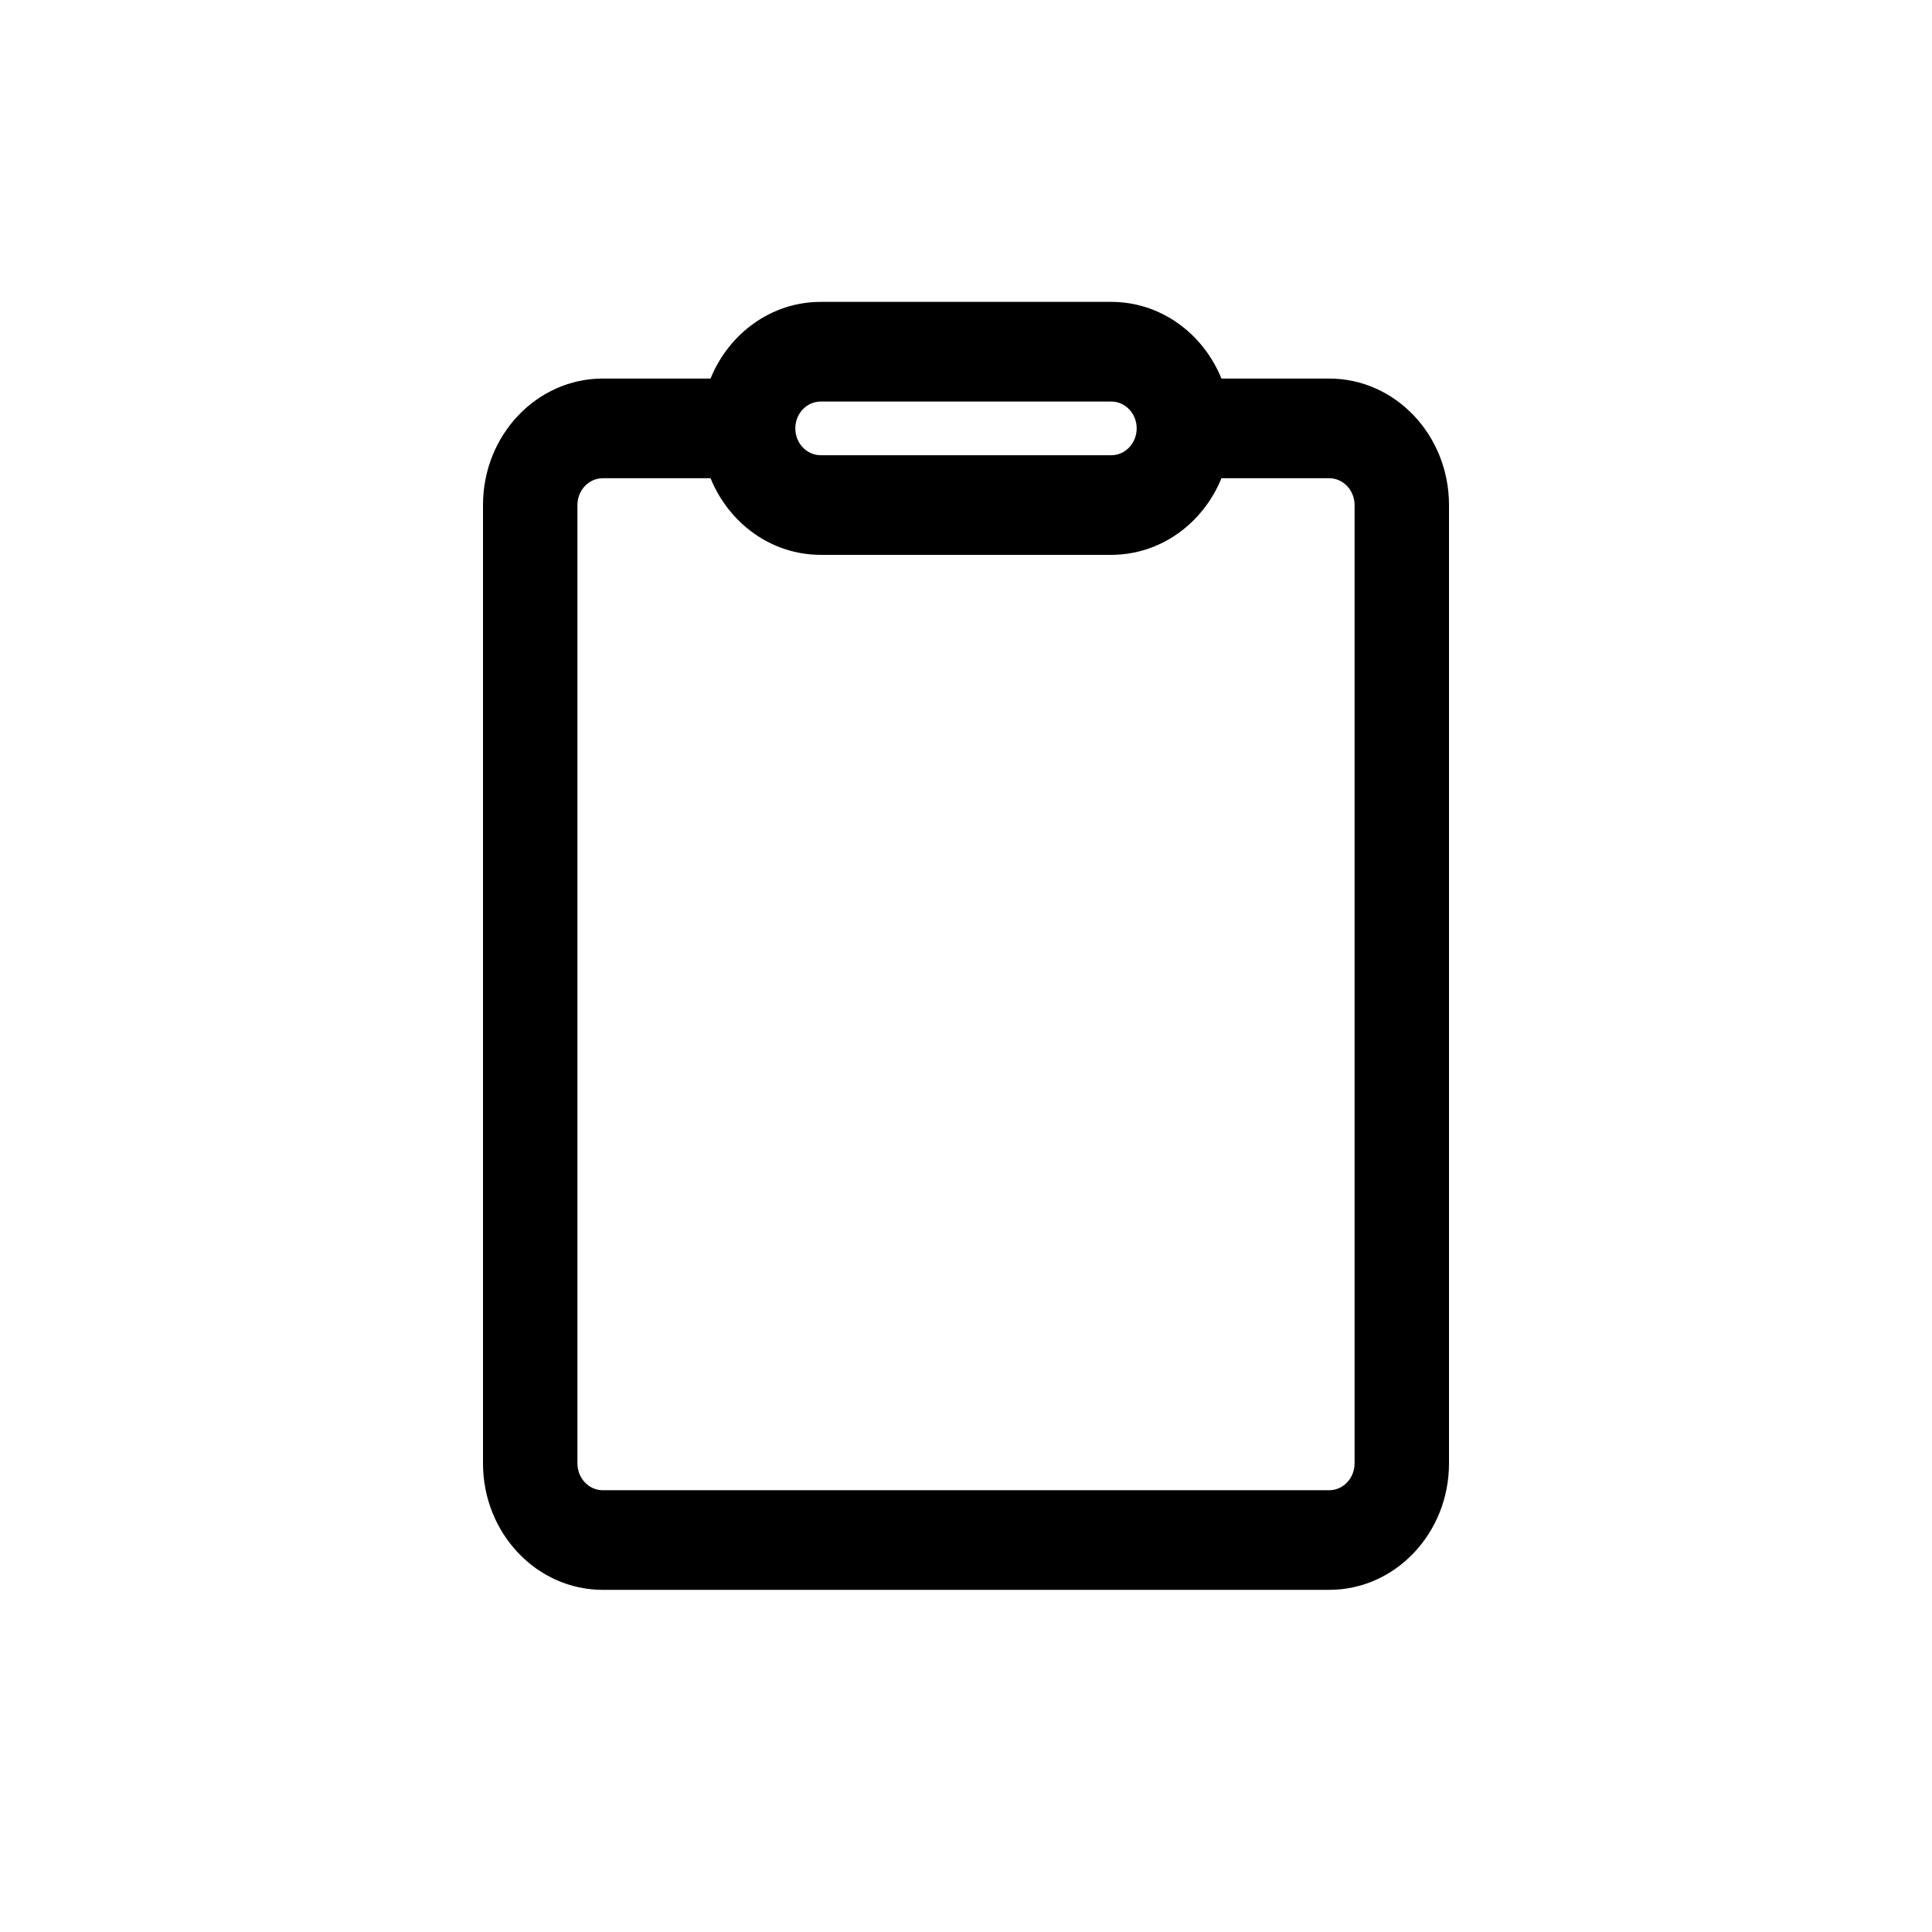 <svg width="32" height="32" viewBox="0 0 32 32" fill="none" xmlns="http://www.w3.org/2000/svg">
<path fill-rule="evenodd" clip-rule="evenodd" d="M20.231 6.27H22.015C23.111 6.27 24 7.208 24 8.365V24.238C24 25.395 23.111 26.333 22.015 26.333H9.985C8.889 26.333 8 25.395 8 24.238V8.365C8 7.208 8.889 6.27 9.985 6.27H11.769C12.072 5.523 12.775 5 13.594 5H18.406C19.225 5 19.927 5.523 20.231 6.27ZM11.769 7.921H9.985C9.752 7.921 9.564 8.12 9.564 8.365V24.238C9.564 24.484 9.752 24.683 9.985 24.683H22.015C22.248 24.683 22.436 24.484 22.436 24.238V8.365C22.436 8.12 22.248 7.921 22.015 7.921H20.231C19.927 8.667 19.225 9.19 18.406 9.19H13.594C12.775 9.19 12.072 8.667 11.769 7.921ZM13.173 7.095C13.173 6.85 13.361 6.651 13.594 6.651H18.406C18.639 6.651 18.827 6.85 18.827 7.095C18.827 7.341 18.639 7.54 18.406 7.54H13.594C13.361 7.54 13.173 7.341 13.173 7.095Z" fill="black"/>
</svg>
